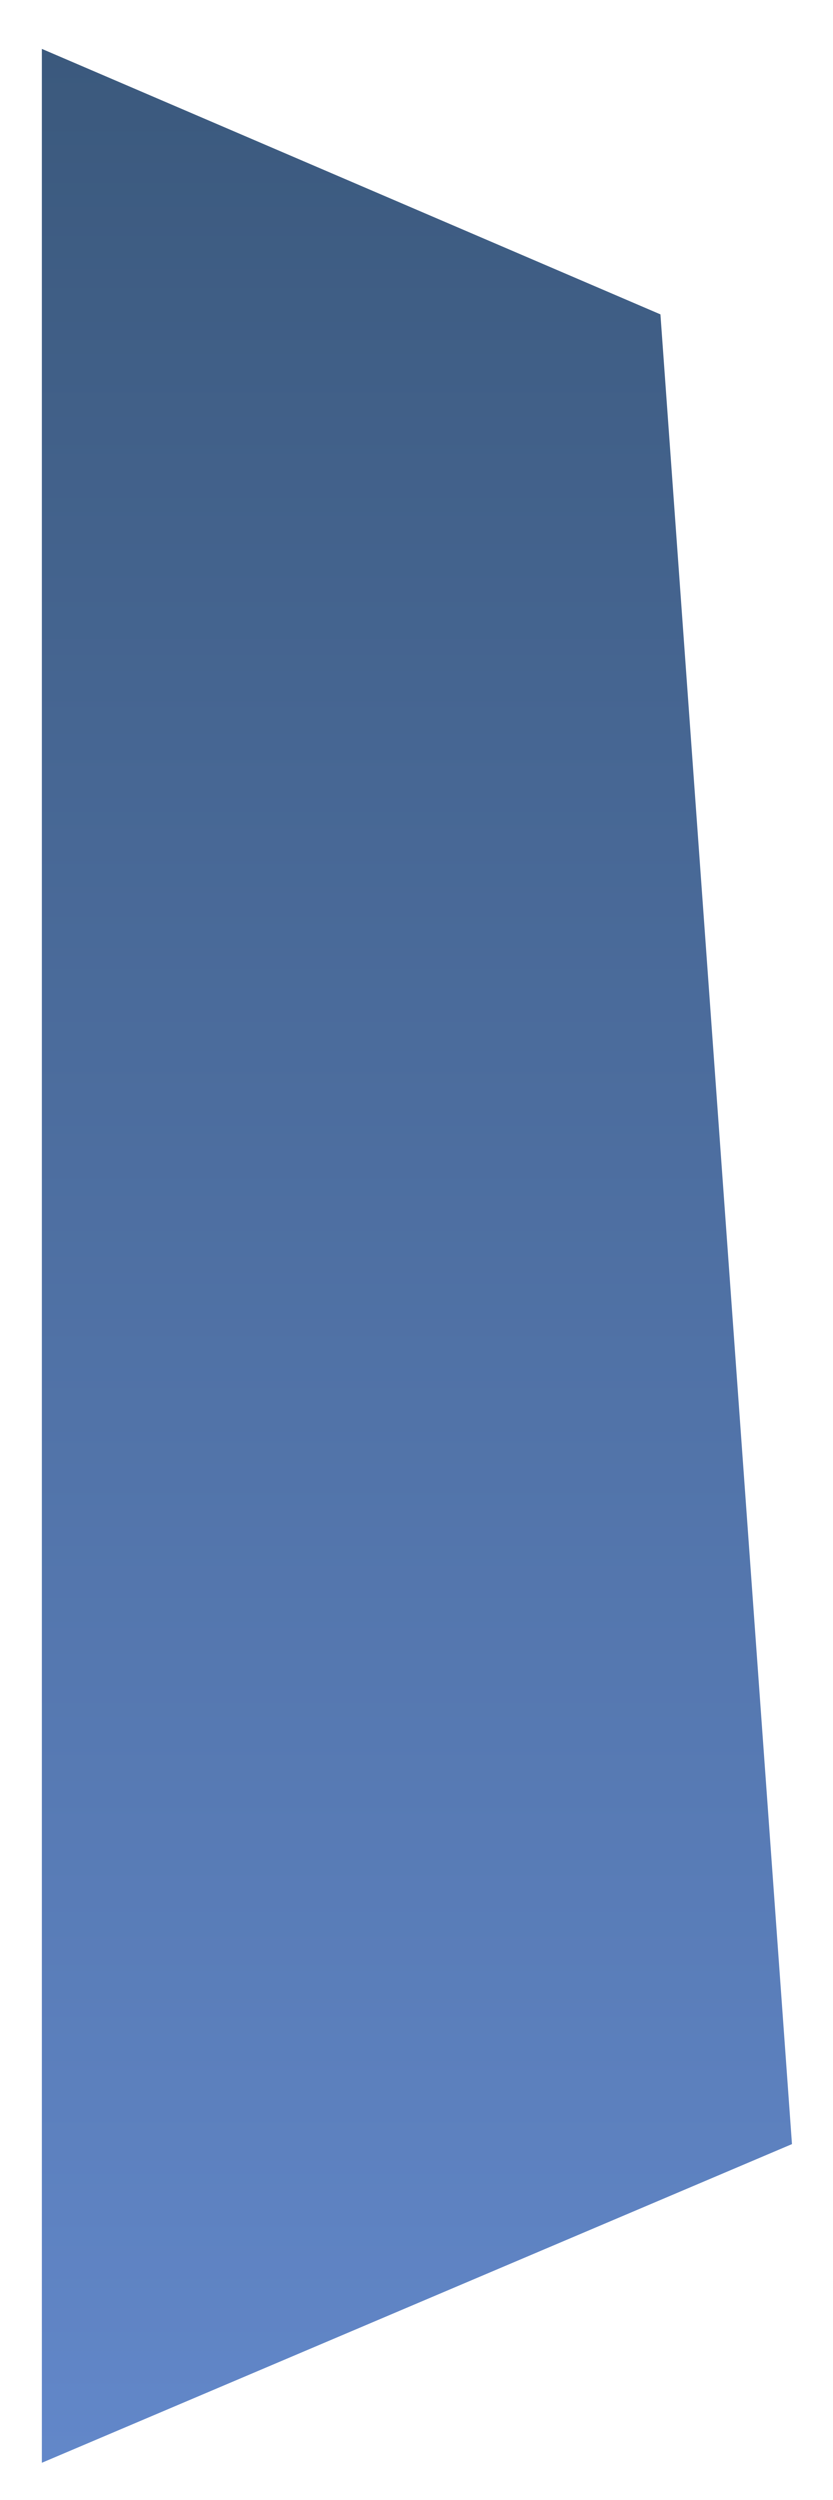 <svg width="12" height="36" viewBox="0 0 12 36" fill="none" xmlns="http://www.w3.org/2000/svg">
<path fill-rule="evenodd" clip-rule="evenodd" d="M11.409 30.875L0.603 35.464V0.704L9.514 4.527L11.409 30.875Z" fill="url(#paint0_linear_71_2563)"/>
<defs>
<linearGradient id="paint0_linear_71_2563" x1="6.007" y1="35.484" x2="6.007" y2="0.729" gradientUnits="userSpaceOnUse">
<stop stop-color="#6287C9"/>
<stop offset="1" stop-color="#3B597D"/>
</linearGradient>
</defs>
</svg>

